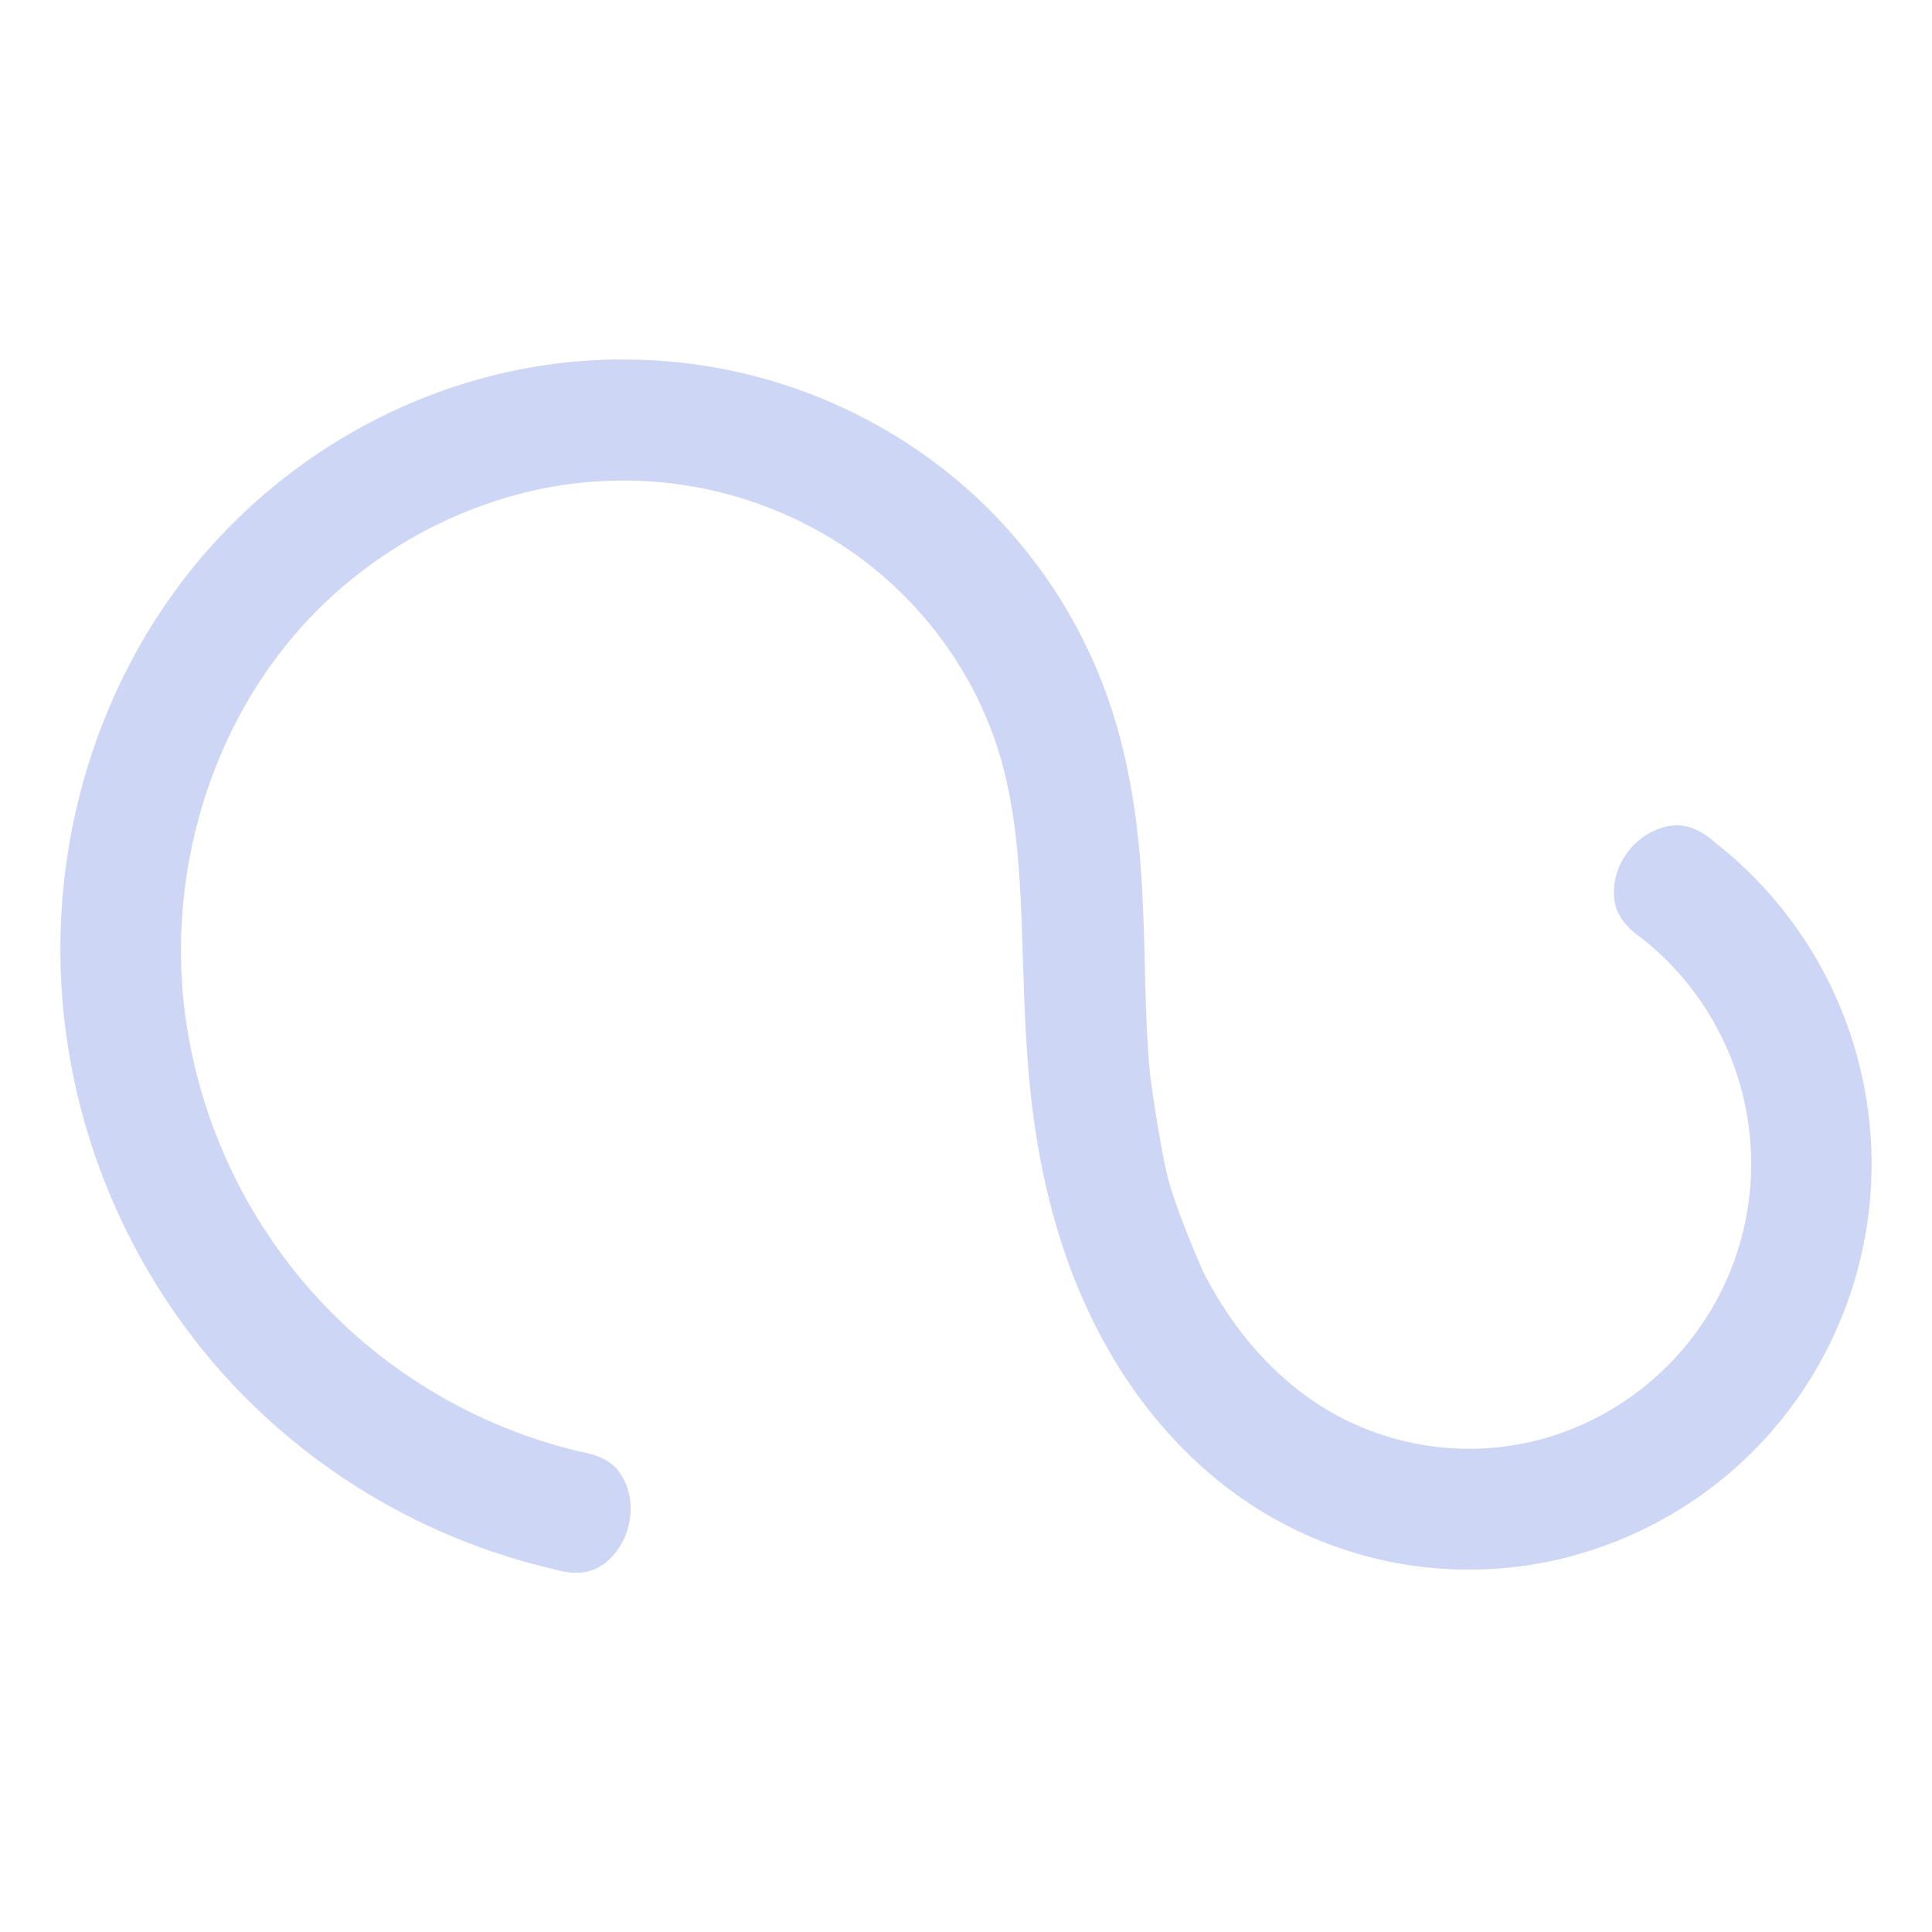 <svg xmlns="http://www.w3.org/2000/svg" width="16" height="16"><path d="M5.113 2.977c-1.362.013-2.65.665-3.504 1.71C.757 5.733.385 7.1.531 8.428a5.303 5.303 0 0 0 1.3 2.932 5.293 5.293 0 0 0 2.755 1.635l.006.002.006.002c.208.054.313.016.406-.049a.552.552 0 0 0 .203-.324.548.548 0 0 0-.043-.379c-.055-.1-.13-.179-.341-.222l-.006-.002h-.008a4.303 4.303 0 0 1-2.229-1.329 4.32 4.32 0 0 1-1.057-2.375c-.117-1.064.191-2.174.862-2.996.668-.82 1.698-1.335 2.744-1.343h.006a3.311 3.311 0 0 1 1.941.605c.562.4.991.982 1.194 1.637.255.825.156 1.737.261 2.789.067.661.222 1.332.535 1.957.315.627.784 1.192 1.415 1.568a3.293 3.293 0 0 0 2.576.34h.002l.002-.002a3.343 3.343 0 0 0 2.025-1.615 3.374 3.374 0 0 0 .344-2.3 3.375 3.375 0 0 0-1.225-1.98l-.004-.003-.004-.006c-.166-.136-.277-.147-.388-.127a.554.554 0 0 0-.323.207.548.548 0 0 0-.12.361c.007.113.042.219.214.348l.006.004.006.004c.44.344.749.841.861 1.39a2.365 2.365 0 0 1-1.666 2.756 2.308 2.308 0 0 1-1.795-.236c-.438-.262-.79-.672-1.033-1.156 0 0-.2-.454-.276-.727-.076-.272-.157-.88-.157-.88-.092-.922.028-1.917-.303-2.987a4.164 4.164 0 0 0-1.566-2.158 4.297 4.297 0 0 0-2.534-.791h-.006z" style="color:#000;fill:#cdd6f4;stroke-width:1;stroke-linecap:round;-inkscape-stroke:none;fill-opacity:1"/></svg>